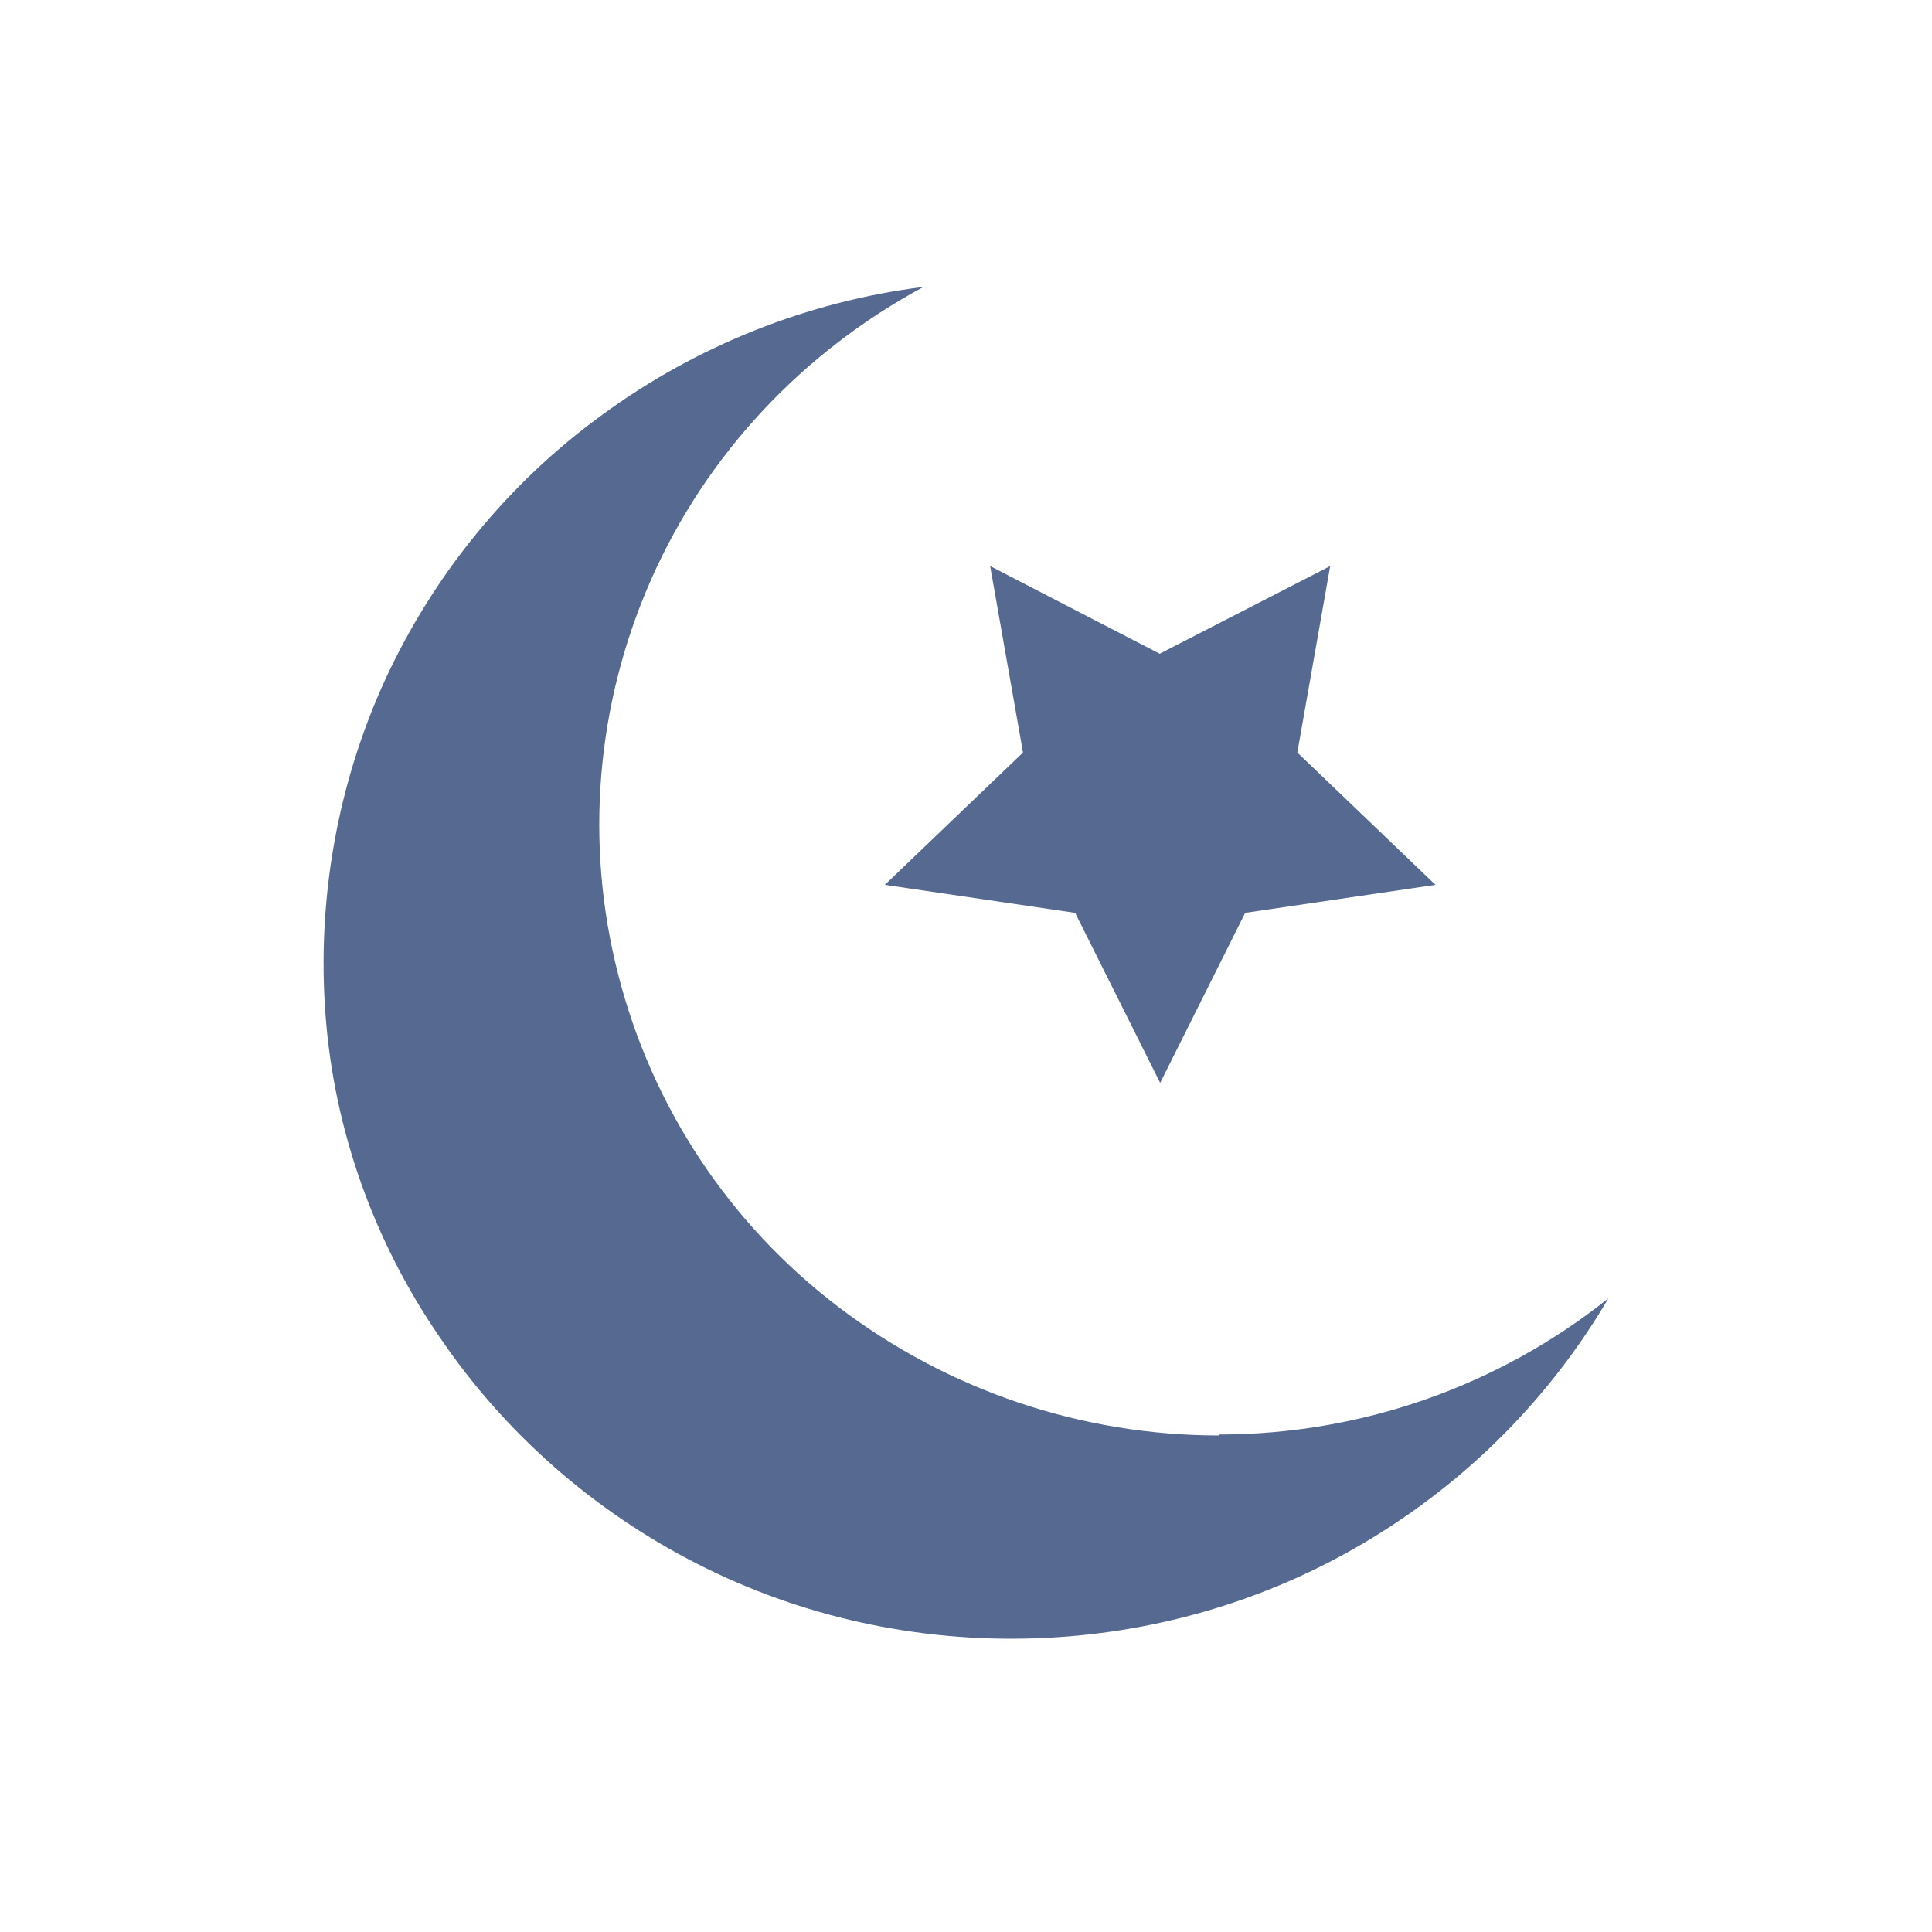 <?xml version="1.0" encoding="UTF-8"?><svg id="Capa_28" xmlns="http://www.w3.org/2000/svg" viewBox="0 0 20 20"><defs><style>.cls-1{fill:#556991;}</style></defs><path class="cls-1" d="m12.62,14.86c-1.43,0-2.81-.47-3.94-1.33-1.13-.86-1.93-2.07-2.28-3.44-.35-1.36-.23-2.8.34-4.09.57-1.29,1.56-2.35,2.82-3.03-1.2.15-2.35.61-3.32,1.32-.98.71-1.75,1.66-2.25,2.74-.5,1.09-.71,2.29-.62,3.48s.5,2.34,1.18,3.33c.67.99,1.59,1.8,2.67,2.35,1.08.55,2.28.81,3.49.77,1.21-.04,2.39-.38,3.43-1,1.04-.62,1.9-1.48,2.51-2.52-1.14.91-2.56,1.41-4.03,1.41Z"/><path class="cls-1" d="m12,6.77l1.77-.91-.34,1.93,1.43,1.37-1.97.29-.88,1.76-.88-1.76-1.97-.29,1.43-1.37-.34-1.93,1.76.91Z"/></svg>

